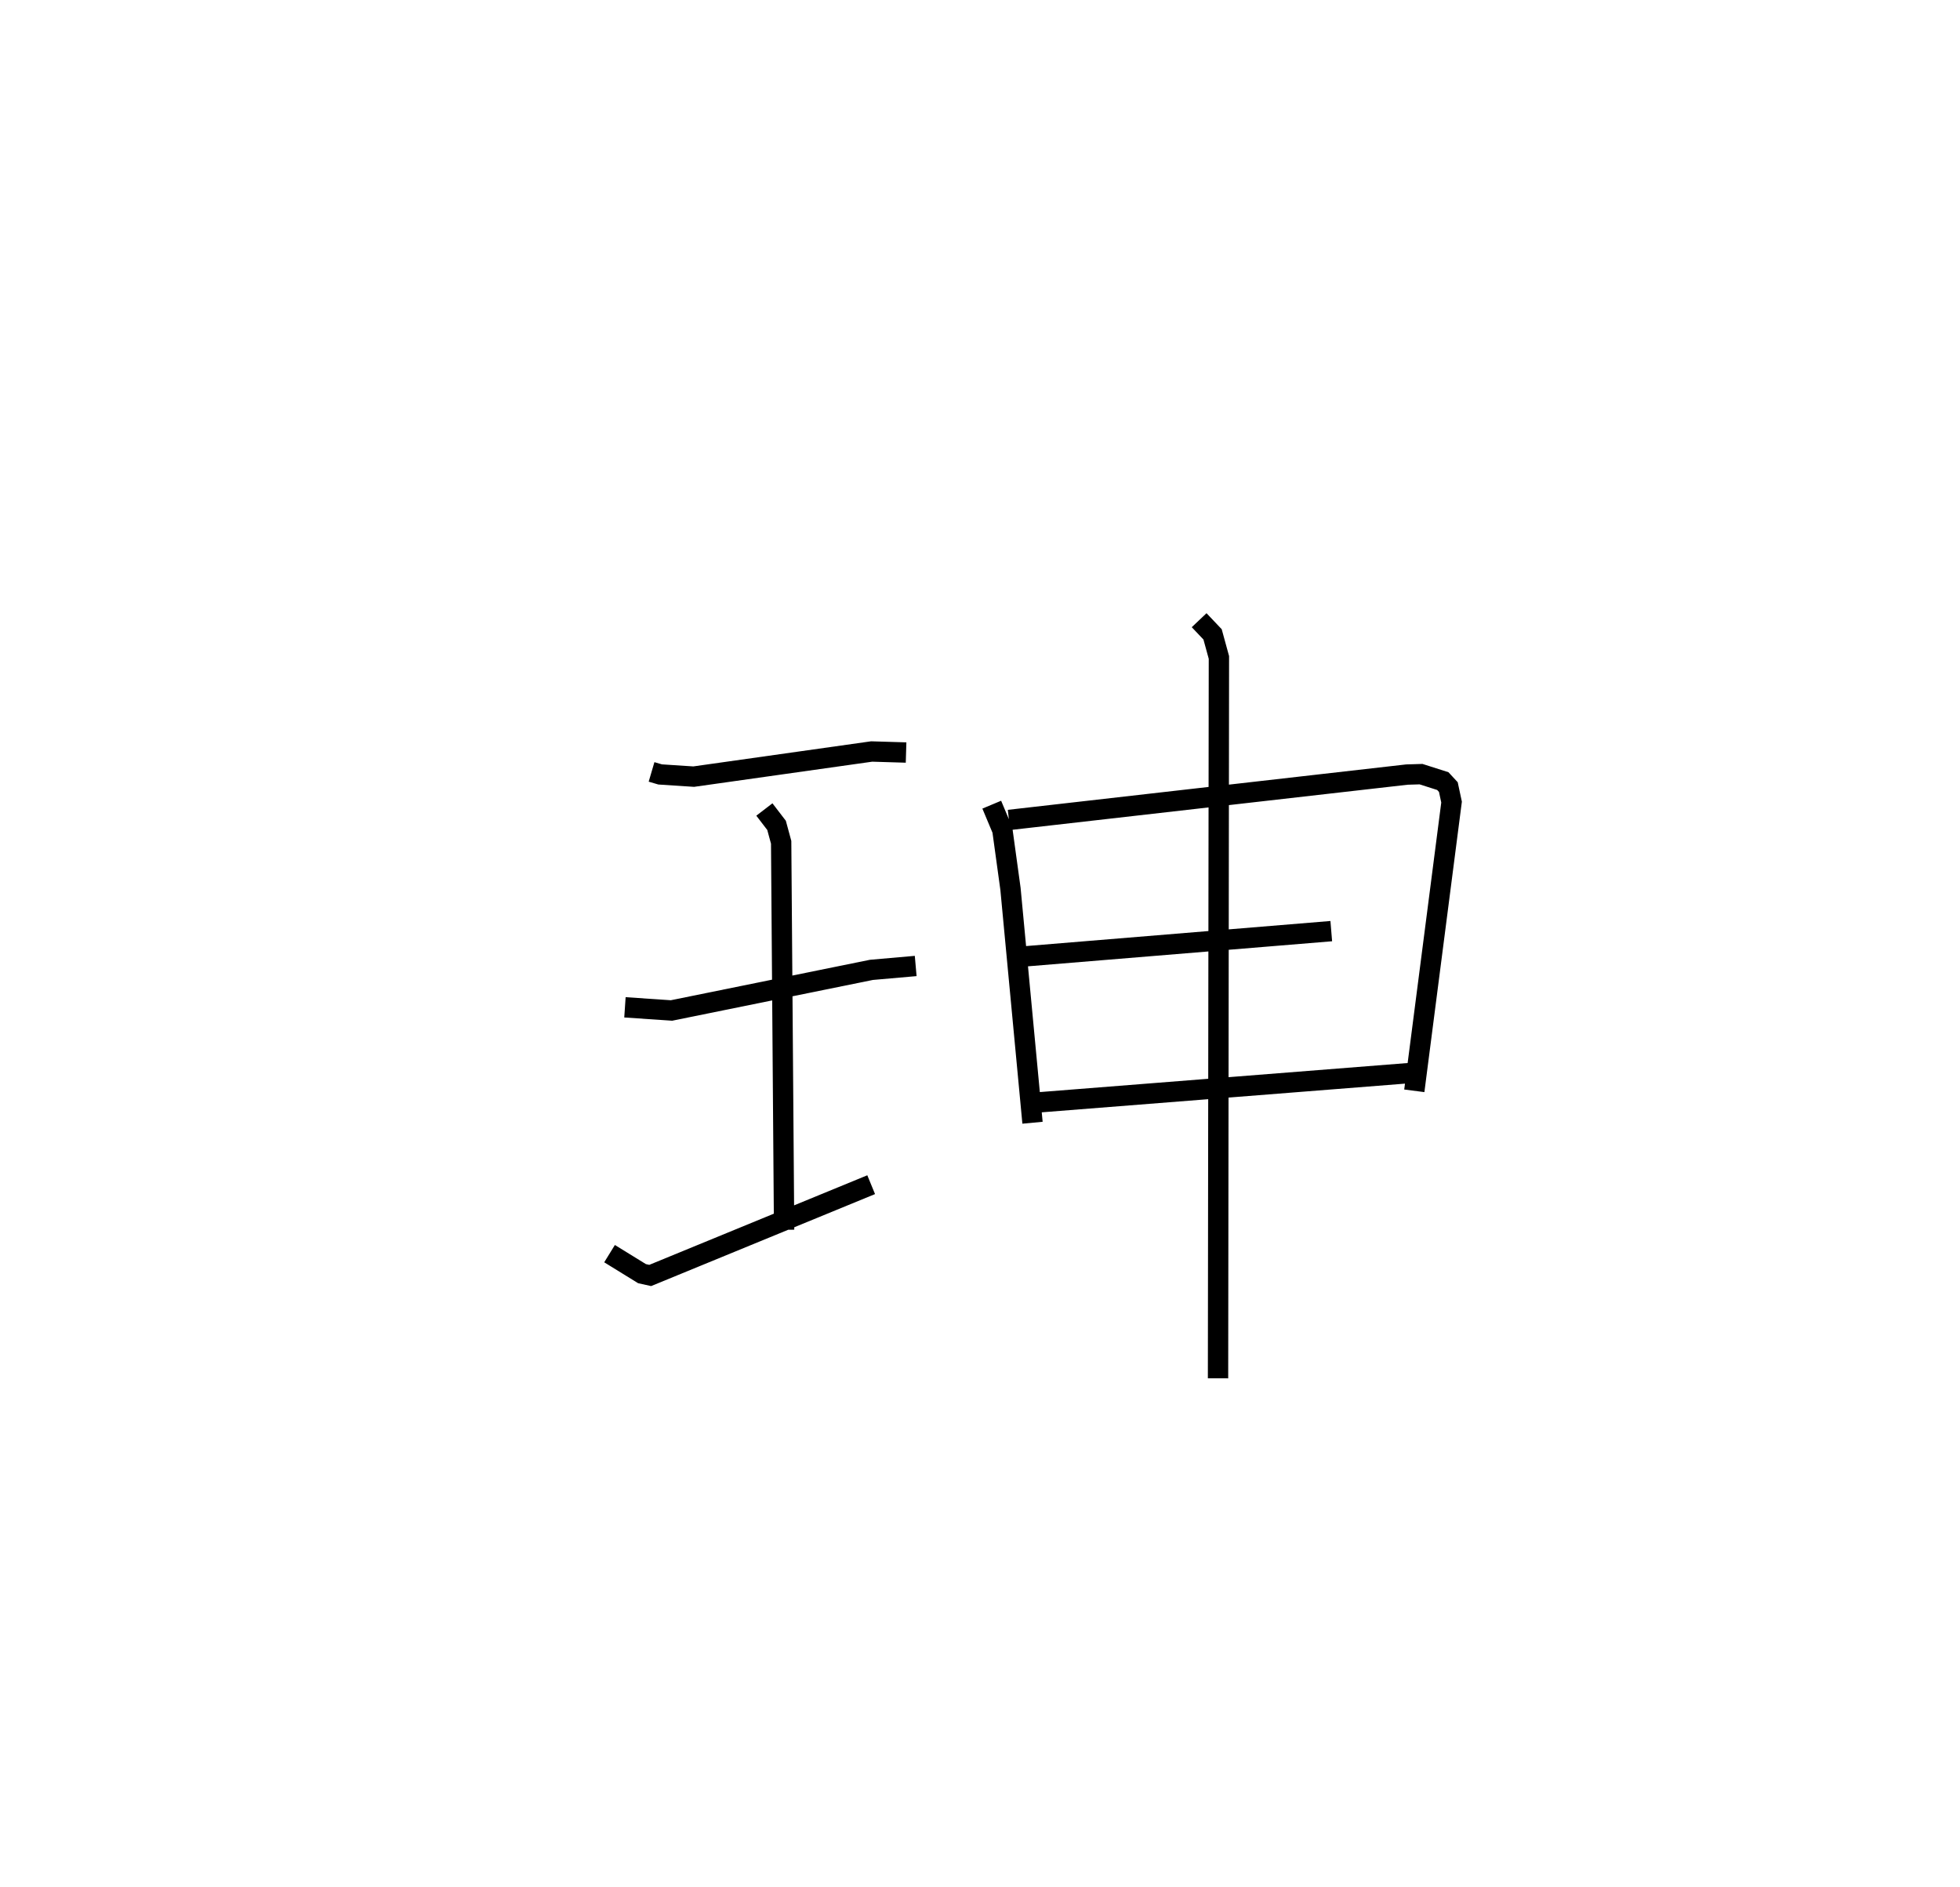 <?xml version="1.0" encoding="utf-8" ?>
<svg baseProfile="full" height="92.778" version="1.1" width="96.374" xmlns="http://www.w3.org/2000/svg" xmlns:ev="http://www.w3.org/2001/xml-events" xmlns:xlink="http://www.w3.org/1999/xlink"><defs /><rect fill="white" height="92.778" width="96.374" x="0" y="0" /><path d="M25,25 m0.0,0.0 m7.037,12.957 l0.422,0.124 1.651,0.108 l8.75,-1.236 1.692,0.051 m-13.823,12.529 l2.289,0.155 9.831,-1.997 l2.176,-0.191 m-15.053,14.145 l1.596,0.984 0.403,0.089 l10.865,-4.464 m-5.251,-18.449 l0.599,0.781 0.226,0.833 l0.145,19.052 m10.21,-20.903 l0.523,1.248 0.398,2.893 l1.083,11.499 m-1.158,-14.889 l19.566,-2.231 0.696,-0.021 l1.07,0.341 0.273,0.295 l0.158,0.738 -1.832,14.197 m-19.337,-6.595 l15.254,-1.257 m-14.71,8.446 l18.84,-1.488 m-10.627,-22.247 l0.661,0.697 0.311,1.134 l-0.043,35.448 " fill="none" stroke="black" stroke-width="1" /></svg>